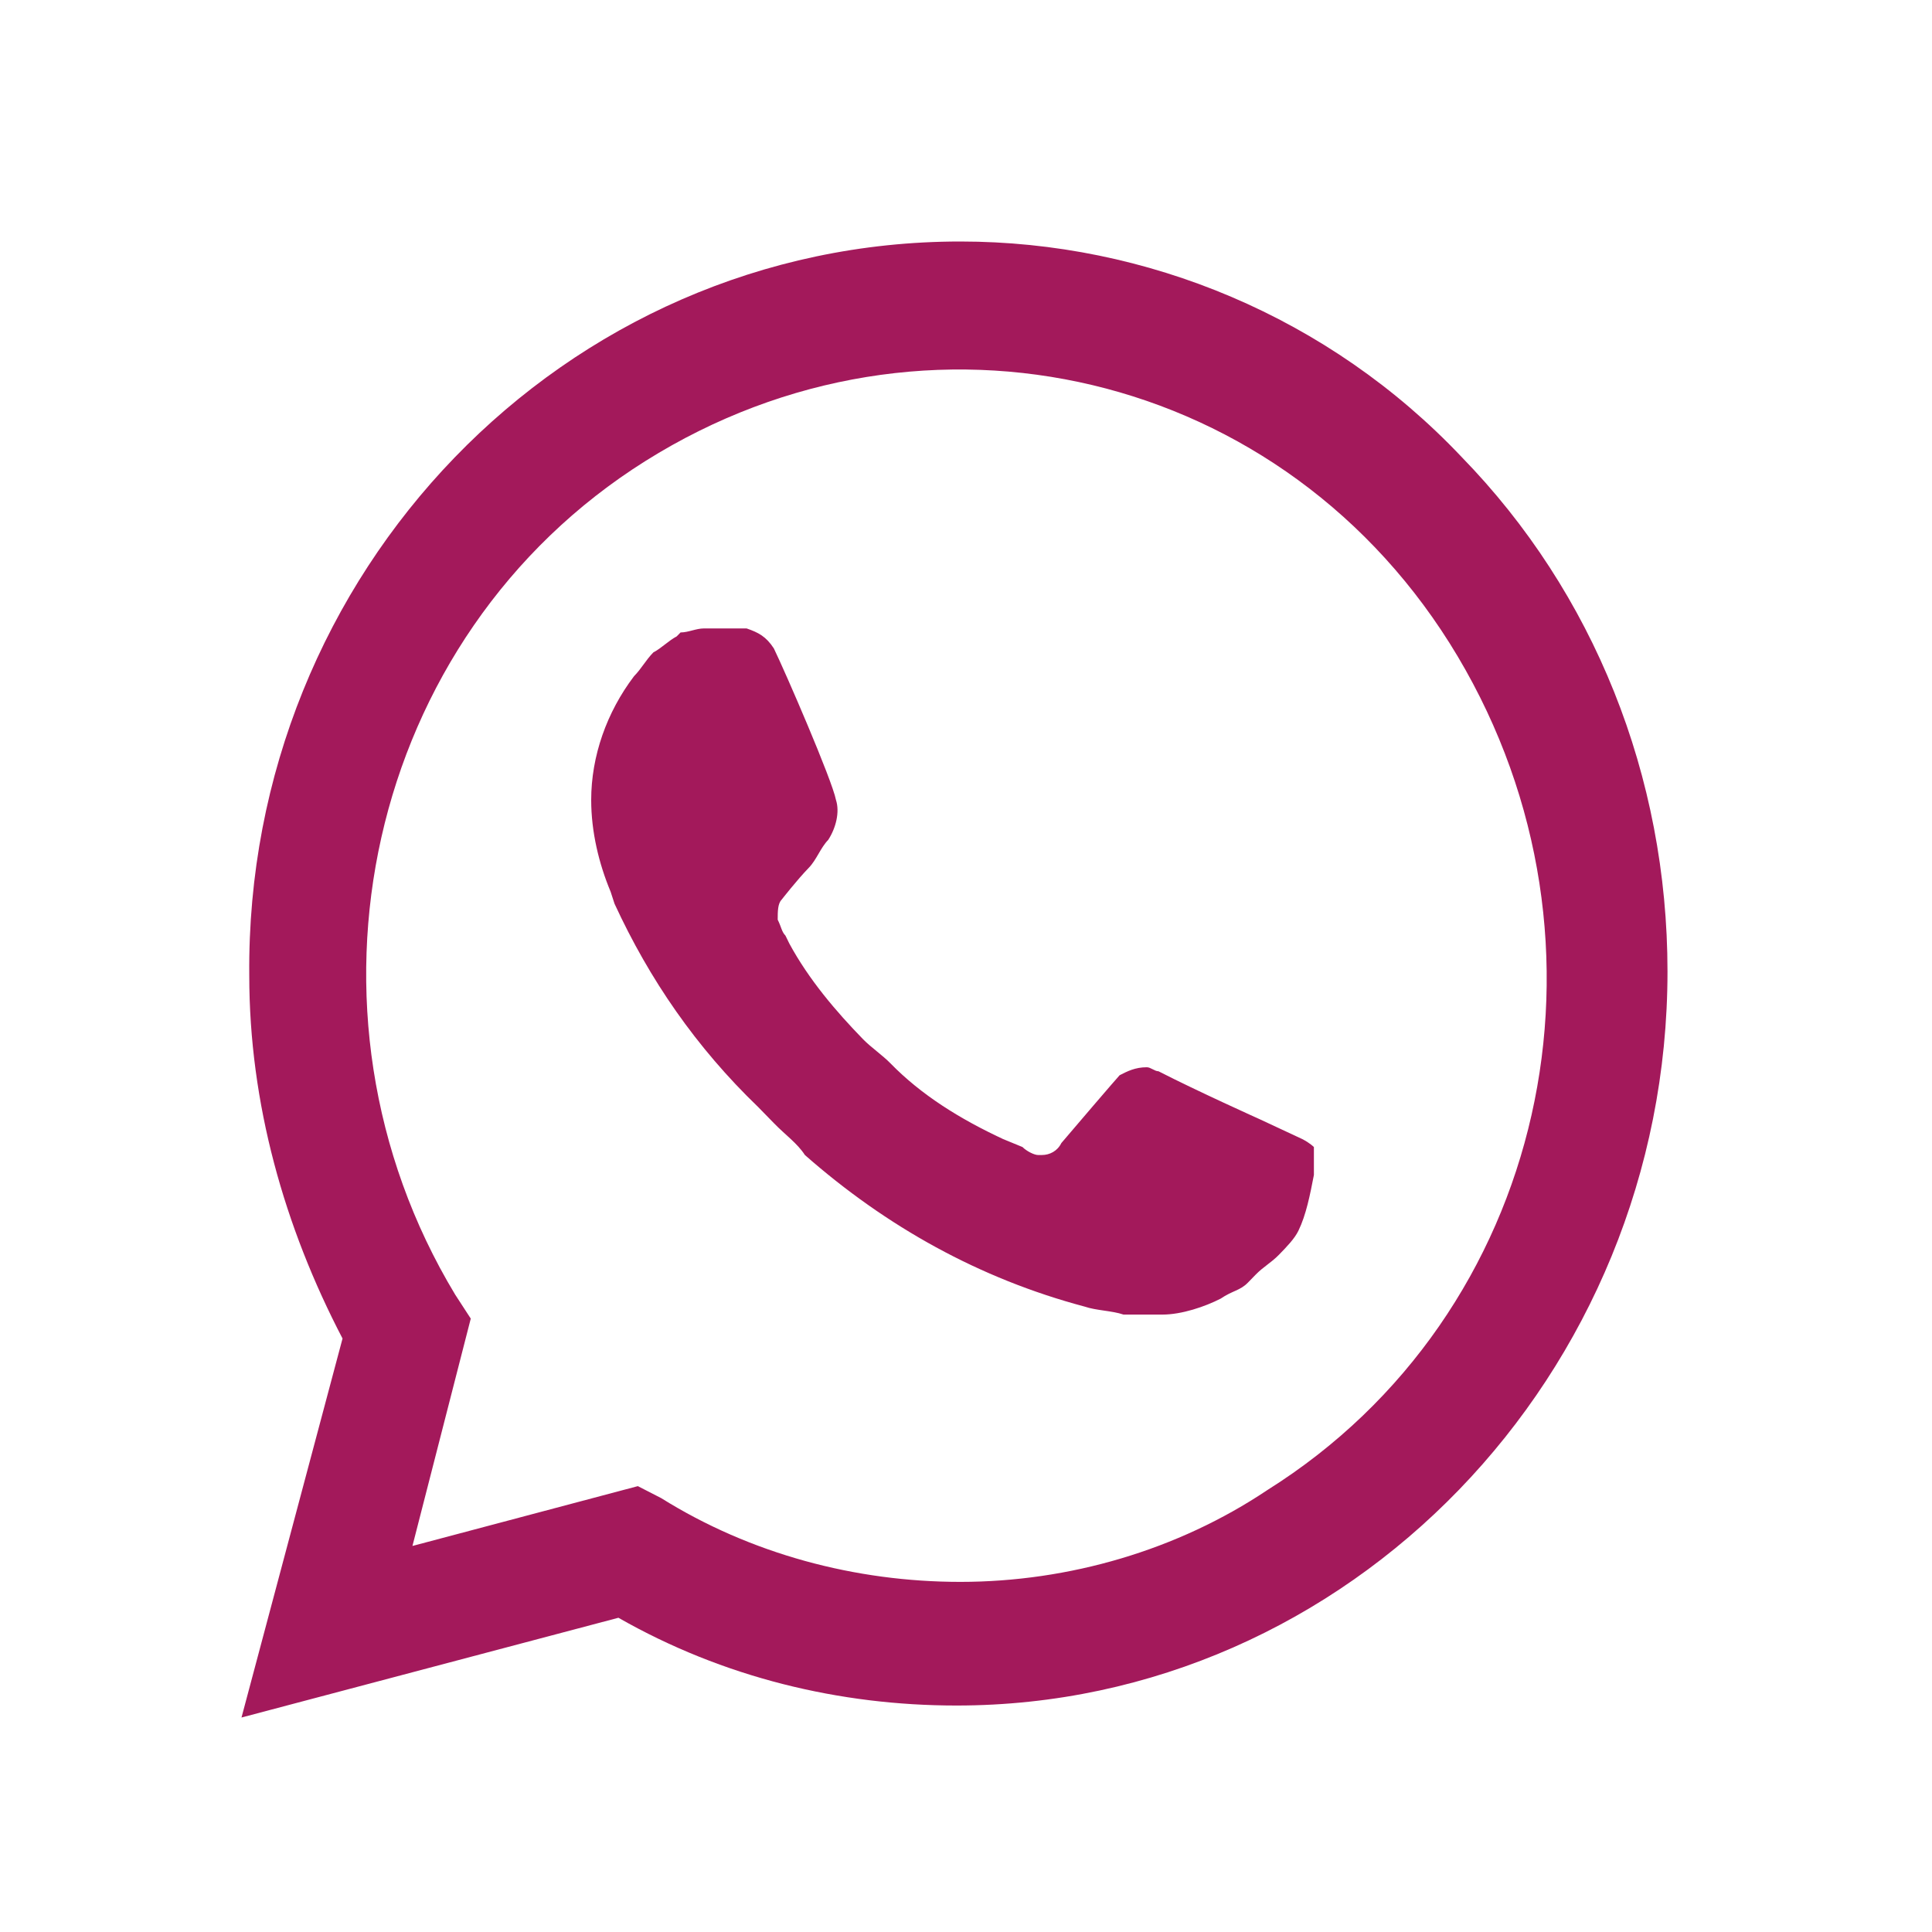 <svg width="54" height="54" viewBox="0 0 54 54" fill="none" xmlns="http://www.w3.org/2000/svg">
<path d="M40.851 12.771C37.159 8.868 32.054 6.75 26.841 6.75C15.764 6.75 6.859 16.004 6.967 27.266C6.967 30.834 7.945 34.29 9.574 37.412L6.75 48.005L17.285 45.217C20.217 46.89 23.475 47.67 26.733 47.67C37.702 47.67 46.607 38.416 46.607 27.154C46.607 21.691 44.544 16.562 40.851 12.771ZM26.841 44.214C23.909 44.214 20.977 43.433 18.479 41.872L17.828 41.538L11.528 43.21L13.158 36.855L12.723 36.186C7.945 28.269 10.225 17.788 18.045 12.882C25.864 7.976 35.964 10.318 40.743 18.346C45.521 26.374 43.24 36.743 35.421 41.649C32.923 43.322 29.882 44.214 26.841 44.214ZM36.398 31.837L35.204 31.28C35.204 31.28 33.466 30.499 32.38 29.942C32.272 29.942 32.163 29.83 32.054 29.83C31.729 29.83 31.511 29.942 31.294 30.053C31.294 30.053 31.186 30.165 29.665 31.949C29.556 32.172 29.339 32.283 29.122 32.283H29.014C28.905 32.283 28.688 32.172 28.579 32.06L28.036 31.837C26.841 31.28 25.756 30.611 24.887 29.719C24.669 29.496 24.344 29.273 24.126 29.05C23.366 28.269 22.606 27.377 22.063 26.374L21.954 26.151C21.846 26.039 21.846 25.928 21.737 25.705C21.737 25.482 21.737 25.259 21.846 25.147C21.846 25.147 22.28 24.59 22.606 24.255C22.823 24.032 22.932 23.698 23.149 23.475C23.366 23.14 23.475 22.694 23.366 22.36C23.258 21.802 21.954 18.792 21.629 18.123C21.411 17.788 21.194 17.677 20.868 17.565H20.543C20.325 17.565 20 17.565 19.674 17.565C19.456 17.565 19.239 17.677 19.022 17.677L18.913 17.788C18.696 17.9 18.479 18.123 18.262 18.234C18.045 18.457 17.936 18.68 17.719 18.903C16.959 19.907 16.524 21.133 16.524 22.36C16.524 23.252 16.741 24.144 17.067 24.924L17.176 25.259C18.153 27.377 19.456 29.273 21.194 30.945L21.629 31.391C21.954 31.726 22.28 31.949 22.497 32.283C24.778 34.29 27.384 35.74 30.317 36.52C30.643 36.632 31.077 36.632 31.403 36.743C31.729 36.743 32.163 36.743 32.489 36.743C33.032 36.743 33.683 36.52 34.118 36.297C34.444 36.074 34.661 36.074 34.878 35.851L35.095 35.628C35.312 35.405 35.53 35.294 35.747 35.071C35.964 34.848 36.181 34.625 36.29 34.402C36.507 33.956 36.616 33.398 36.724 32.841C36.724 32.618 36.724 32.283 36.724 32.06C36.724 32.06 36.616 31.949 36.398 31.837Z" fill="#A3195B"/>
</svg>
